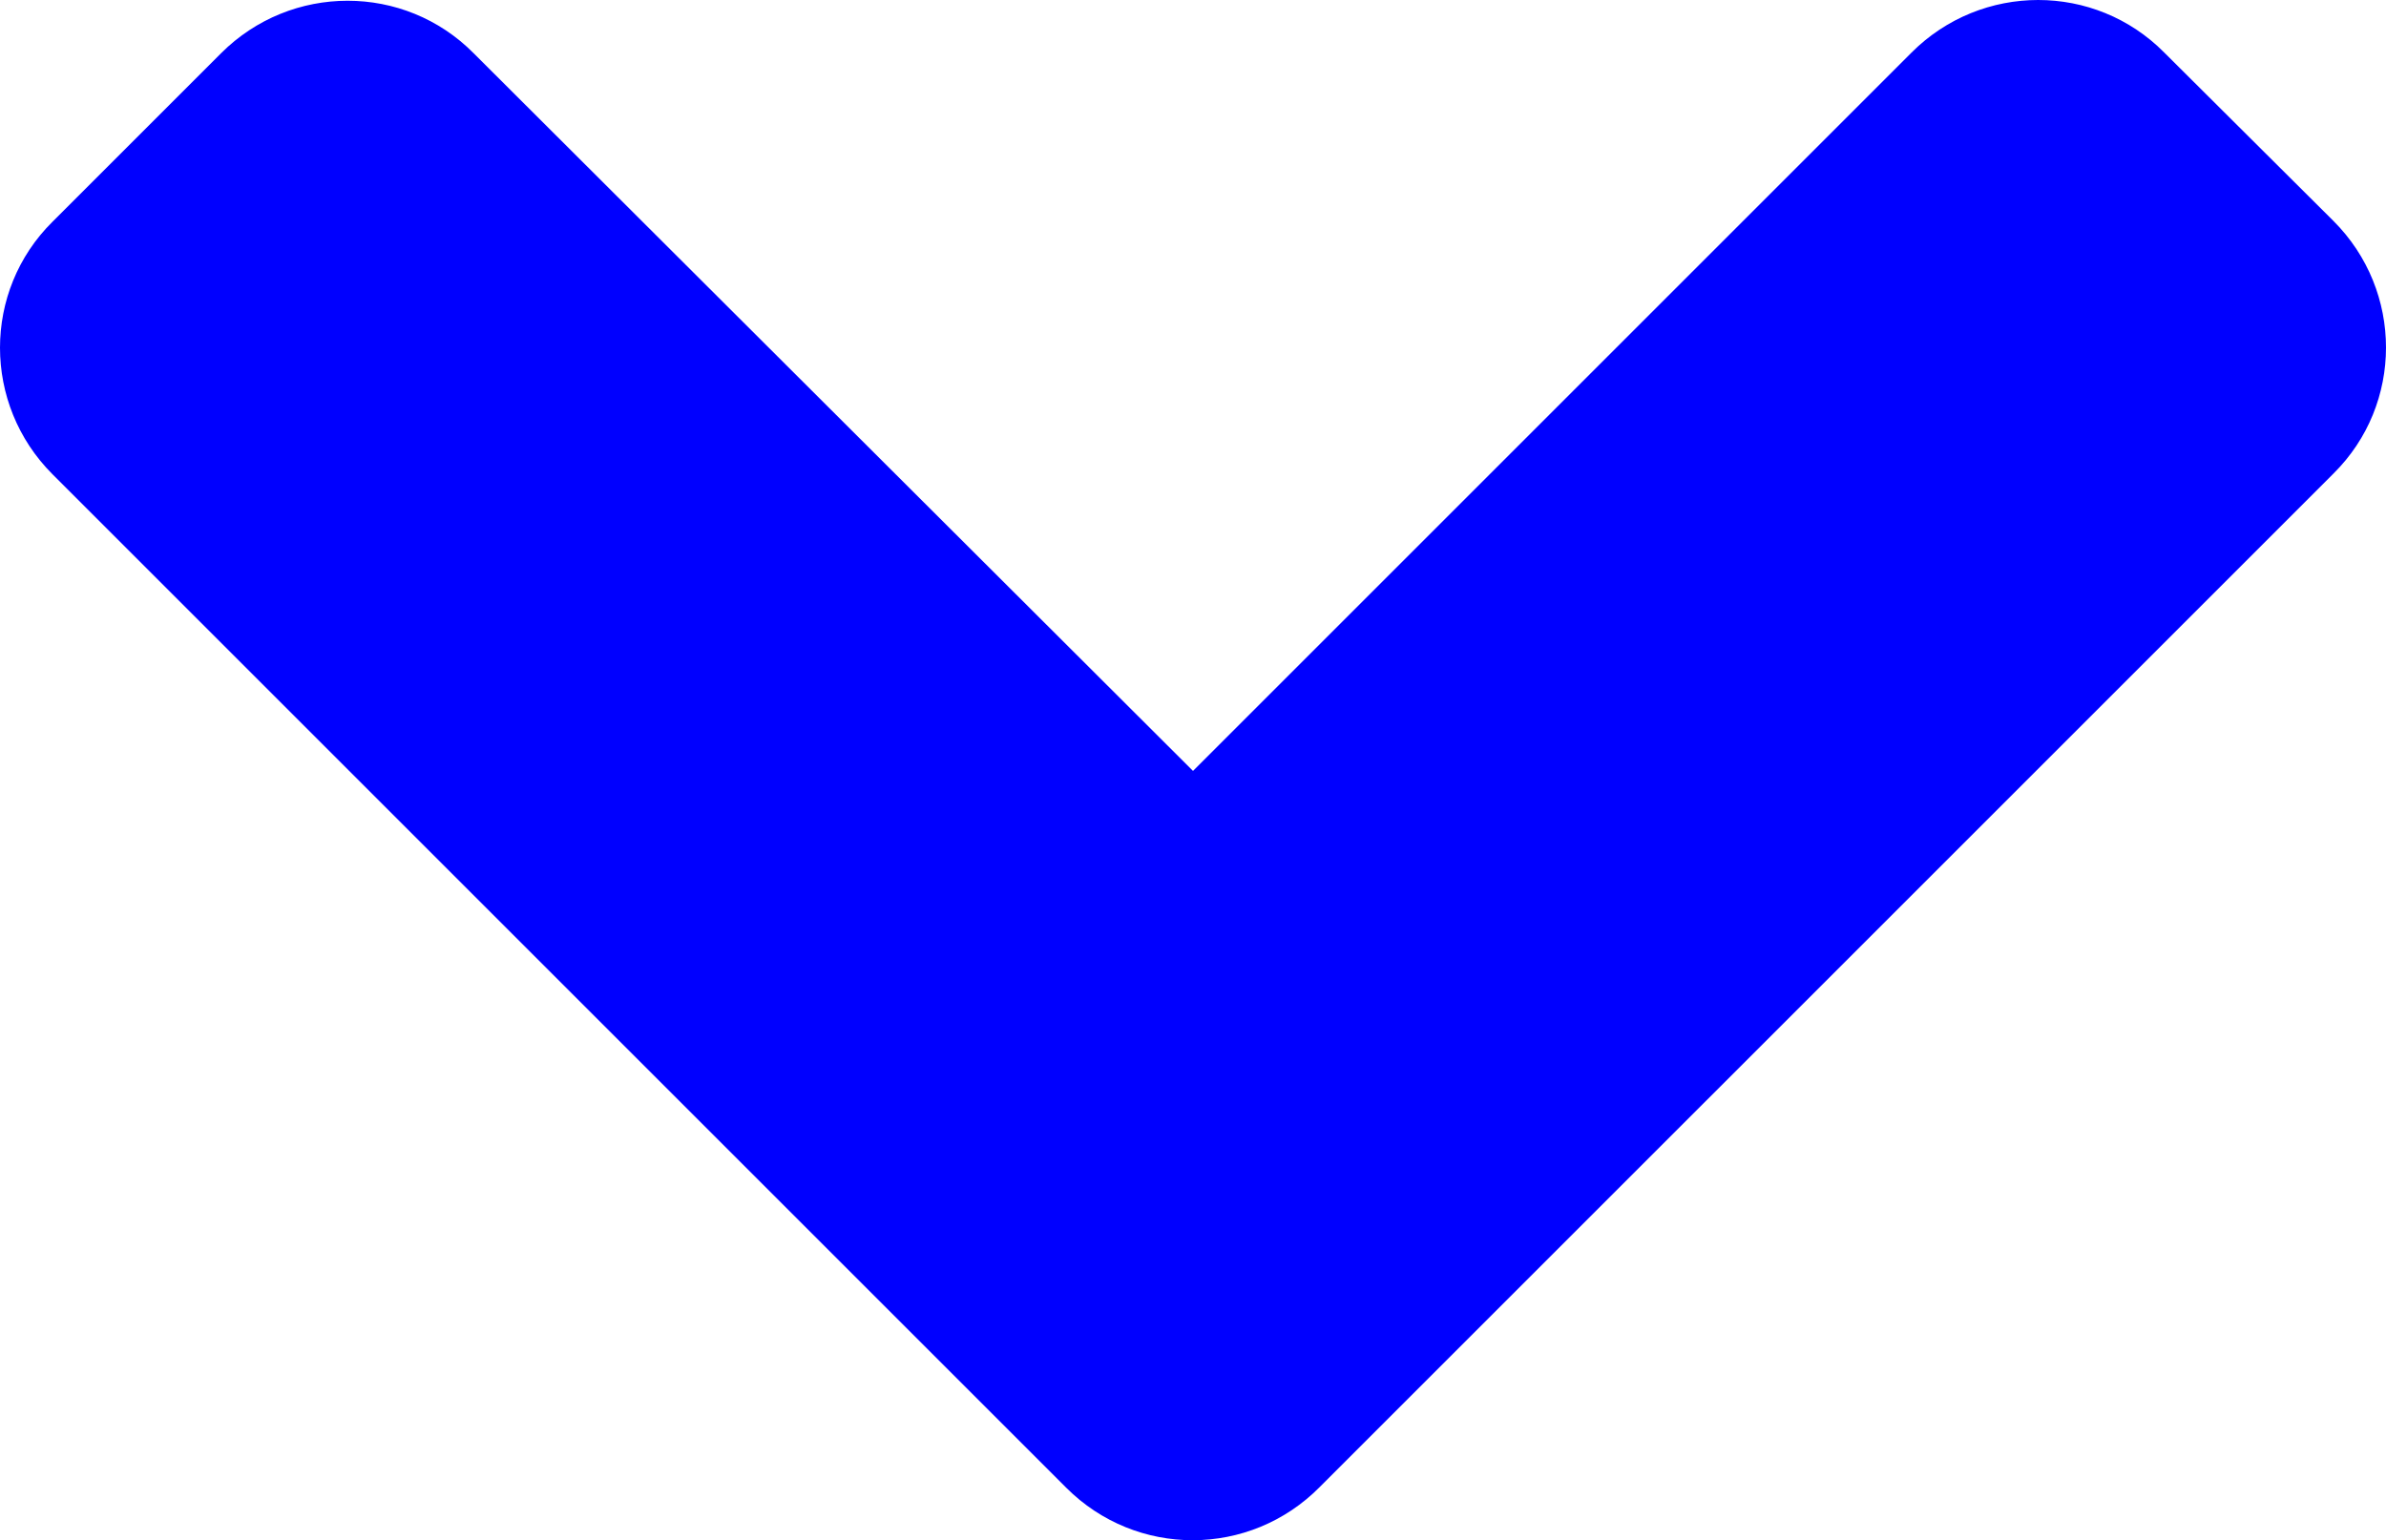<?xml version="1.0" encoding="UTF-8" standalone="no"?>
<svg
   aria-hidden="true"
   data-prefix="fas"
   data-icon="angle-left"
   class="svg-inline--fa fa-angle-left fa-w-8"
   role="img"
   viewBox="0 0 320.1 206.688"
   version="1.1"
   id="svg1"
   sodipodi:docname="down_enabled.svg"
   width="320.1"
   height="206.688"
   inkscape:version="1.3 (0e150ed, 2023-07-21)"
   xmlns:inkscape="http://www.inkscape.org/namespaces/inkscape"
   xmlns:sodipodi="http://sodipodi.sourceforge.net/DTD/sodipodi-0.dtd"
   xmlns="http://www.w3.org/2000/svg"
   xmlns:svg="http://www.w3.org/2000/svg">
  <defs
     id="defs1" />
  <sodipodi:namedview
     id="namedview1"
     pagecolor="#ffffff"
     bordercolor="#000000"
     borderopacity="0.25"
     inkscape:showpageshadow="2"
     inkscape:pageopacity="0.0"
     inkscape:pagecheckerboard="0"
     inkscape:deskcolor="#d1d1d1"
     inkscape:zoom="2.0683594"
     inkscape:cx="173.32578"
     inkscape:cy="146.25118"
     inkscape:window-width="1400"
     inkscape:window-height="1212"
     inkscape:window-x="556"
     inkscape:window-y="66"
     inkscape:window-maximized="0"
     inkscape:current-layer="svg1" />
  <path
     fill="#888888"
     d="M 143.05,199.65 7.05,63.65 c -9.4,-9.4 -9.4,-24.6 1e-6,-33.9 L 29.65,7.15 c 9.4,-9.4 24.6,-9.4 33.9,0 L 160.05,103.45 256.45,7.05 c 9.4,-9.4 24.6,-9.4 33.9,0 l 22.7,22.6 c 9.4,9.4 9.4,24.6 0,33.9 L 177.05,199.55 c -9.4,9.5 -24.6,9.5 -34,0.1 z"
     id="path1"
     style="fill:#0000ff" />
</svg>
